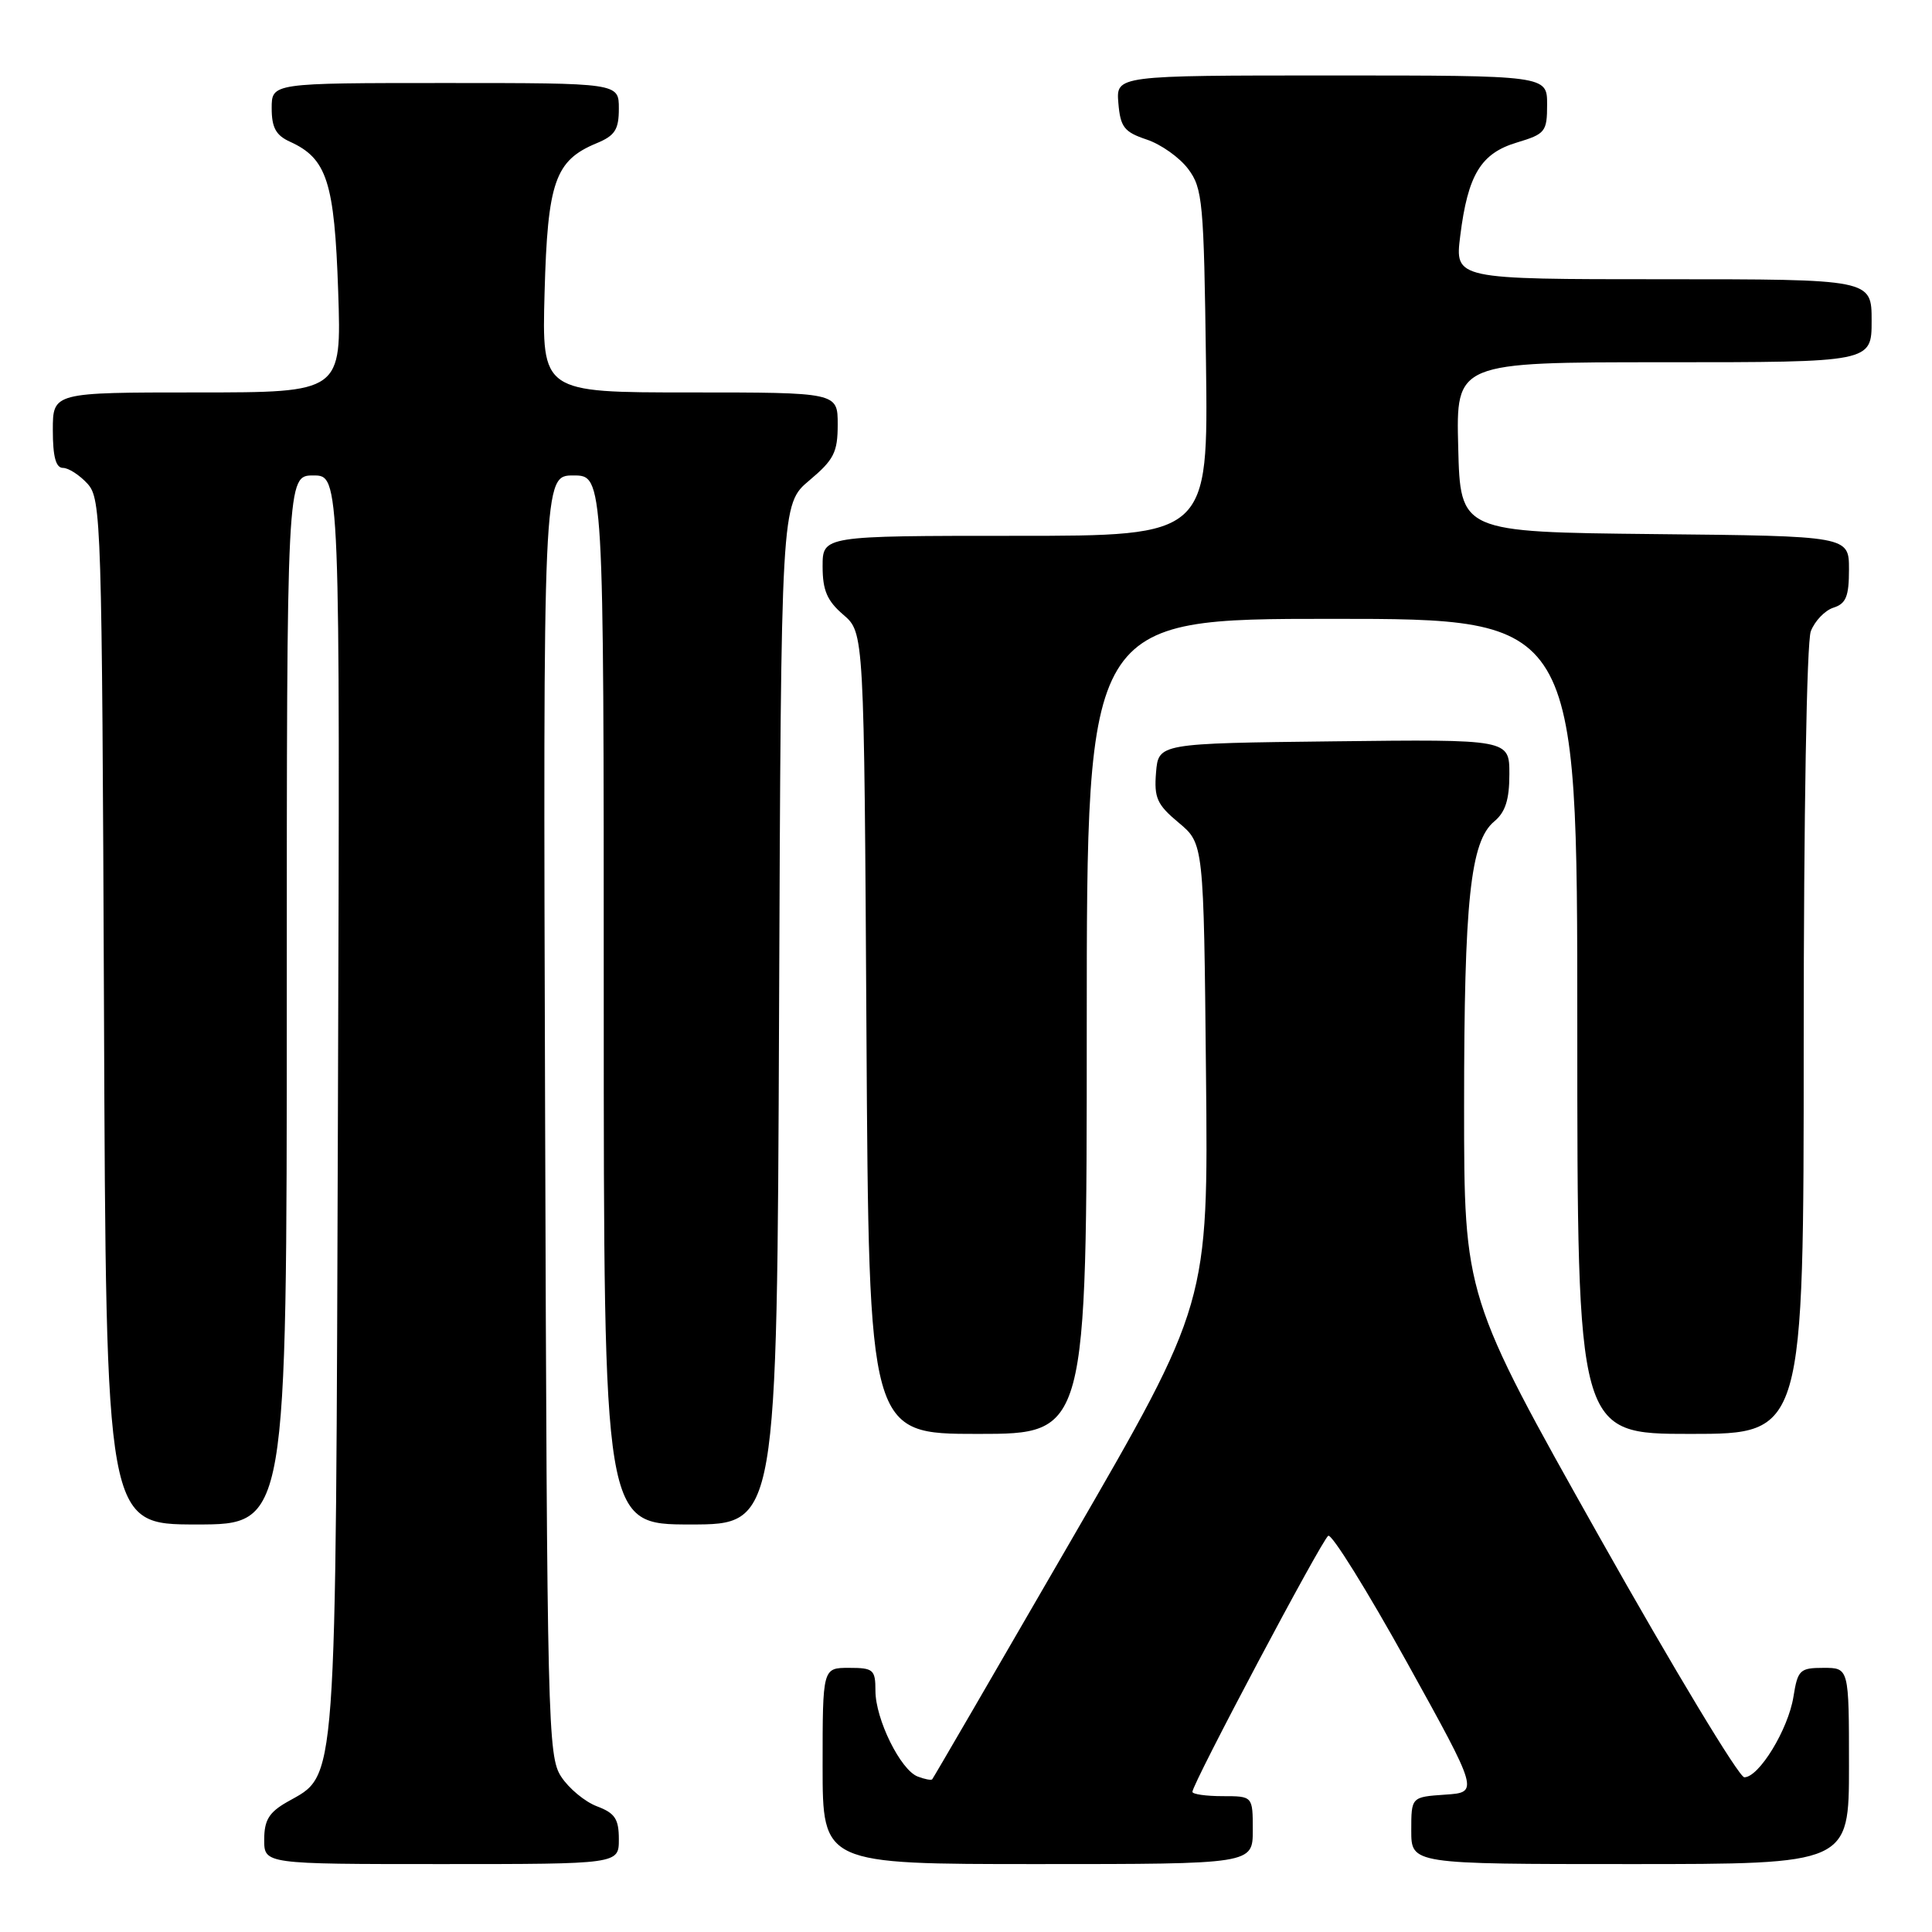 <?xml version="1.0" encoding="UTF-8" standalone="no"?>
<!DOCTYPE svg PUBLIC "-//W3C//DTD SVG 1.1//EN" "http://www.w3.org/Graphics/SVG/1.1/DTD/svg11.dtd" >
<svg xmlns="http://www.w3.org/2000/svg" xmlns:xlink="http://www.w3.org/1999/xlink" version="1.1" viewBox="0 0 256 256">
 <g >
 <path fill="currentColor"
d=" M 82.00 243.72 C 82.00 241.02 81.49 240.25 79.11 239.35 C 77.51 238.75 75.38 236.98 74.36 235.42 C 72.59 232.73 72.49 228.46 72.23 147.79 C 71.96 63.00 71.96 63.00 75.98 63.00 C 80.00 63.00 80.00 63.00 80.00 132.50 C 80.00 202.00 80.00 202.00 91.48 202.00 C 102.96 202.00 102.96 202.00 103.23 134.40 C 103.50 66.80 103.50 66.80 107.25 63.65 C 110.50 60.92 111.00 59.93 111.00 56.25 C 111.00 52.00 111.00 52.00 91.40 52.00 C 71.80 52.00 71.80 52.00 72.16 38.75 C 72.56 24.09 73.54 21.26 79.05 18.98 C 81.49 17.97 82.00 17.18 82.00 14.38 C 82.00 11.00 82.00 11.00 59.00 11.00 C 36.00 11.00 36.00 11.00 36.00 14.34 C 36.00 16.91 36.56 17.94 38.45 18.79 C 43.32 21.01 44.32 24.12 44.81 38.59 C 45.26 52.00 45.26 52.00 26.13 52.00 C 7.00 52.00 7.00 52.00 7.00 57.00 C 7.00 60.52 7.40 62.00 8.35 62.00 C 9.08 62.00 10.55 62.95 11.60 64.10 C 13.42 66.12 13.51 68.95 13.78 134.10 C 14.05 202.00 14.05 202.00 26.03 202.00 C 38.00 202.00 38.00 202.00 38.00 132.50 C 38.00 63.00 38.00 63.00 41.53 63.00 C 45.06 63.00 45.06 63.00 44.78 146.25 C 44.47 238.43 44.72 234.97 38.05 238.77 C 35.65 240.14 35.01 241.18 35.01 243.75 C 35.00 247.00 35.00 247.00 58.50 247.00 C 82.00 247.00 82.00 247.00 82.00 243.72 Z  M 166.00 242.50 C 166.00 238.00 166.00 238.00 162.00 238.00 C 159.80 238.00 158.00 237.74 158.00 237.43 C 158.00 236.35 175.15 204.03 176.00 203.50 C 176.46 203.21 181.15 210.75 186.41 220.24 C 195.97 237.50 195.97 237.50 191.49 237.80 C 187.00 238.11 187.00 238.11 187.00 242.55 C 187.00 247.00 187.00 247.00 216.00 247.00 C 245.00 247.00 245.00 247.00 245.00 234.00 C 245.00 221.00 245.00 221.00 241.63 221.00 C 238.49 221.00 238.21 221.27 237.64 224.83 C 236.95 229.15 233.08 235.50 231.13 235.50 C 230.43 235.50 221.78 221.16 211.92 203.64 C 194.00 171.78 194.00 171.78 194.00 146.53 C 194.00 119.30 194.83 111.47 198.00 108.84 C 199.47 107.62 200.00 105.96 200.00 102.57 C 200.00 97.96 200.00 97.96 176.75 98.23 C 153.50 98.50 153.50 98.50 153.18 102.37 C 152.91 105.72 153.31 106.62 156.18 109.01 C 159.50 111.78 159.50 111.78 159.80 142.24 C 160.11 172.70 160.11 172.70 141.93 204.10 C 131.94 221.37 123.66 235.62 123.52 235.77 C 123.39 235.92 122.53 235.76 121.60 235.40 C 119.32 234.53 116.00 227.79 116.00 224.04 C 116.00 221.23 115.73 221.00 112.50 221.00 C 109.00 221.00 109.00 221.00 109.00 234.00 C 109.00 247.00 109.00 247.00 137.50 247.00 C 166.00 247.00 166.00 247.00 166.00 242.50 Z  M 144.00 136.00 C 144.00 82.00 144.00 82.00 176.50 82.00 C 209.00 82.00 209.00 82.00 209.00 136.00 C 209.00 190.00 209.00 190.00 224.00 190.00 C 239.00 190.00 239.00 190.00 239.00 138.07 C 239.00 107.97 239.40 85.09 239.94 83.65 C 240.46 82.29 241.81 80.88 242.94 80.52 C 244.61 79.99 245.00 79.03 245.00 75.45 C 245.00 71.03 245.00 71.03 219.25 70.77 C 193.50 70.50 193.50 70.50 193.22 59.25 C 192.93 48.00 192.93 48.00 220.47 48.00 C 248.00 48.00 248.00 48.00 248.00 42.50 C 248.00 37.00 248.00 37.00 220.38 37.00 C 192.77 37.00 192.77 37.00 193.49 31.25 C 194.50 23.15 196.22 20.31 201.01 18.88 C 204.76 17.75 205.00 17.46 205.00 13.84 C 205.00 10.00 205.00 10.00 176.44 10.00 C 147.88 10.00 147.88 10.00 148.19 13.67 C 148.46 16.85 148.96 17.49 151.94 18.49 C 153.84 19.12 156.31 20.88 157.44 22.39 C 159.36 24.95 159.52 26.76 159.80 48.07 C 160.10 71.00 160.10 71.00 134.55 71.00 C 109.00 71.00 109.00 71.00 109.00 75.05 C 109.00 78.22 109.59 79.61 111.75 81.46 C 114.50 83.83 114.50 83.83 114.81 136.91 C 115.13 190.00 115.13 190.00 129.56 190.00 C 144.00 190.00 144.00 190.00 144.00 136.00 Z "/>
</g>
</svg>